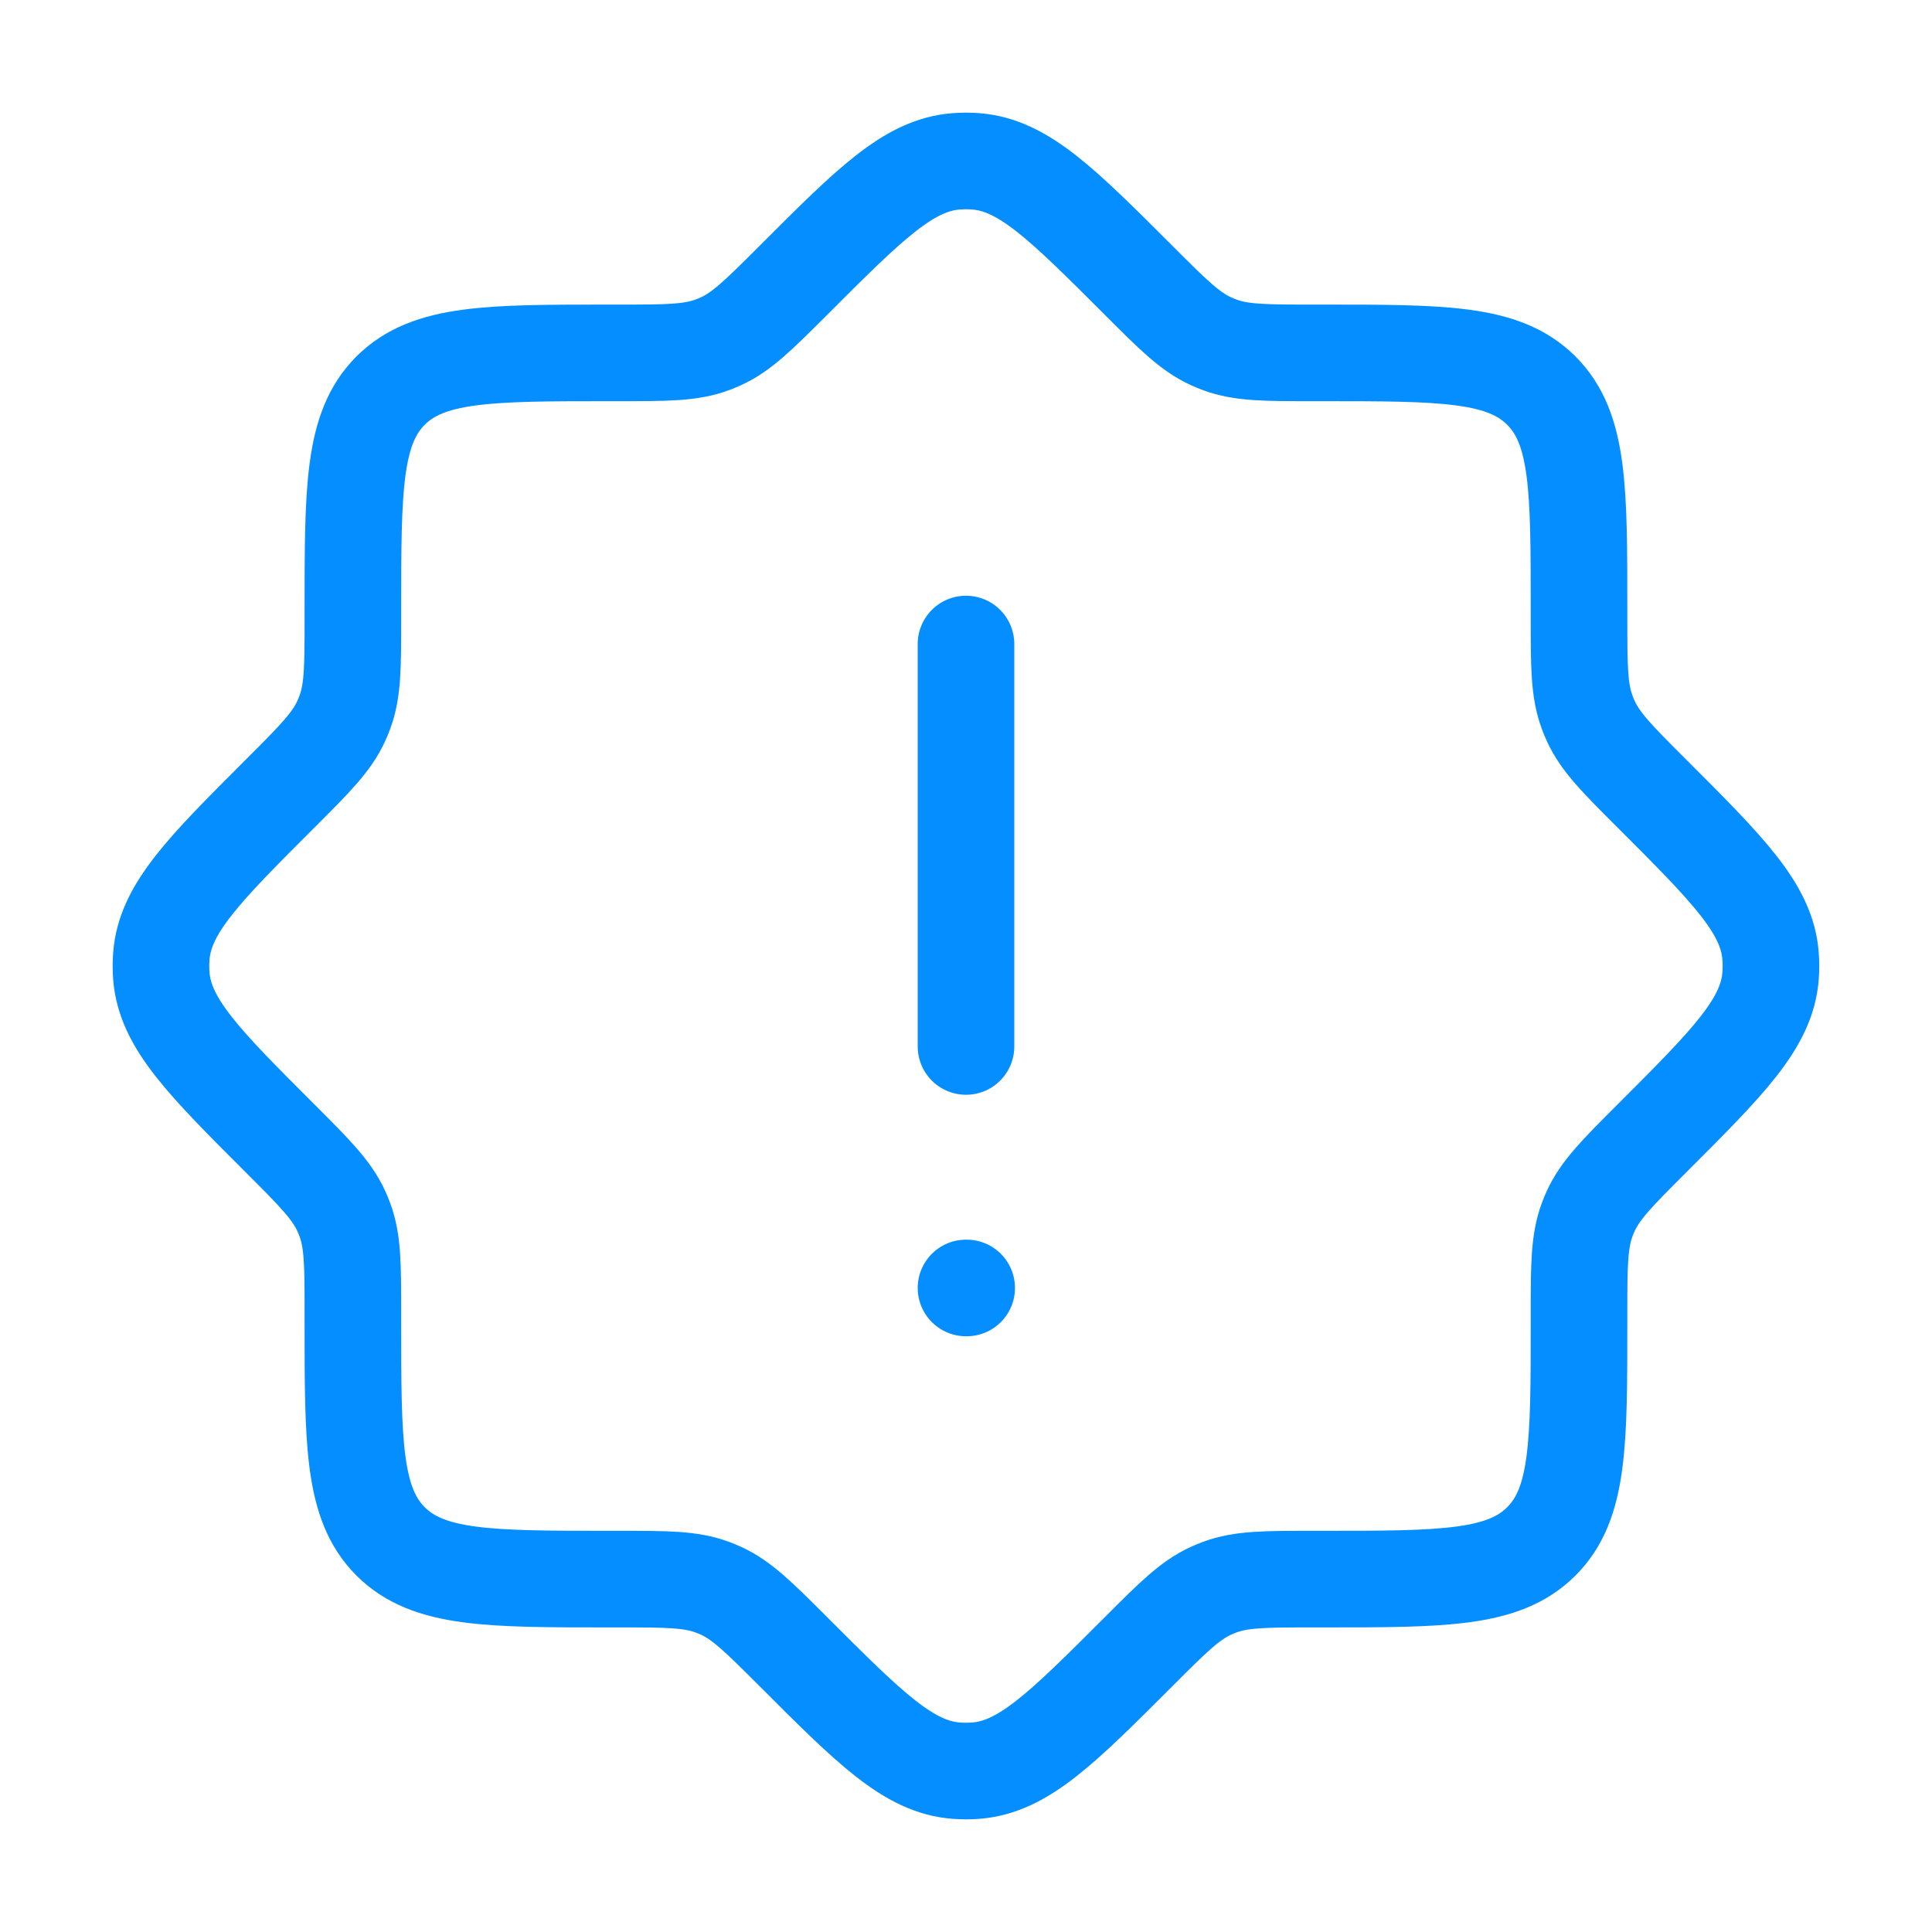 <svg width="20" height="20" viewBox="0 0 20 20" fill="none" xmlns="http://www.w3.org/2000/svg">
<path d="M10 13.333H10.007" stroke="#048EFF" stroke-linecap="round" stroke-linejoin="round"/>
<path d="M10 10.833L10 6.667" stroke="#048EFF" stroke-linecap="round" stroke-linejoin="round"/>
<path d="M13.59 3.653C13.098 3.653 12.851 3.653 12.627 3.57C12.596 3.558 12.565 3.546 12.535 3.532C12.317 3.432 12.143 3.258 11.795 2.91C10.993 2.108 10.593 1.707 10.099 1.67C10.033 1.665 9.967 1.665 9.9 1.67C9.407 1.707 9.006 2.108 8.205 2.91C7.856 3.258 7.682 3.432 7.465 3.532C7.435 3.546 7.404 3.558 7.373 3.57C7.148 3.653 6.902 3.653 6.41 3.653H6.319C5.062 3.653 4.434 3.653 4.043 4.044C3.653 4.434 3.653 5.062 3.653 6.319V6.41C3.653 6.902 3.653 7.149 3.57 7.373C3.558 7.404 3.546 7.435 3.532 7.465C3.432 7.683 3.258 7.857 2.91 8.205C2.108 9.006 1.707 9.407 1.67 9.9C1.665 9.967 1.665 10.033 1.67 10.1C1.707 10.593 2.108 10.994 2.91 11.795C3.258 12.143 3.432 12.318 3.532 12.535C3.546 12.565 3.558 12.596 3.57 12.627C3.653 12.851 3.653 13.098 3.653 13.59V13.681C3.653 14.938 3.653 15.566 4.043 15.956C4.434 16.347 5.062 16.347 6.319 16.347H6.41C6.902 16.347 7.148 16.347 7.373 16.43C7.404 16.442 7.435 16.454 7.465 16.468C7.682 16.568 7.856 16.742 8.205 17.09C9.006 17.892 9.407 18.293 9.9 18.33C9.967 18.335 10.033 18.335 10.099 18.33C10.593 18.293 10.993 17.892 11.795 17.09C12.143 16.742 12.317 16.568 12.535 16.468C12.565 16.454 12.596 16.442 12.627 16.43C12.851 16.347 13.098 16.347 13.59 16.347H13.681C14.938 16.347 15.566 16.347 15.956 15.956C16.347 15.566 16.346 14.938 16.346 13.681V13.59C16.346 13.098 16.347 12.851 16.43 12.627C16.441 12.596 16.454 12.565 16.468 12.535C16.568 12.318 16.742 12.143 17.09 11.795C17.892 10.994 18.293 10.593 18.329 10.1C18.334 10.033 18.334 9.967 18.329 9.9C18.293 9.407 17.892 9.006 17.09 8.205C16.742 7.857 16.568 7.683 16.468 7.465C16.454 7.435 16.441 7.404 16.43 7.373C16.347 7.149 16.346 6.902 16.346 6.41V6.319C16.346 5.062 16.347 4.434 15.956 4.044C15.566 3.653 14.938 3.653 13.681 3.653H13.59Z" stroke="#048EFF"/>
</svg>
